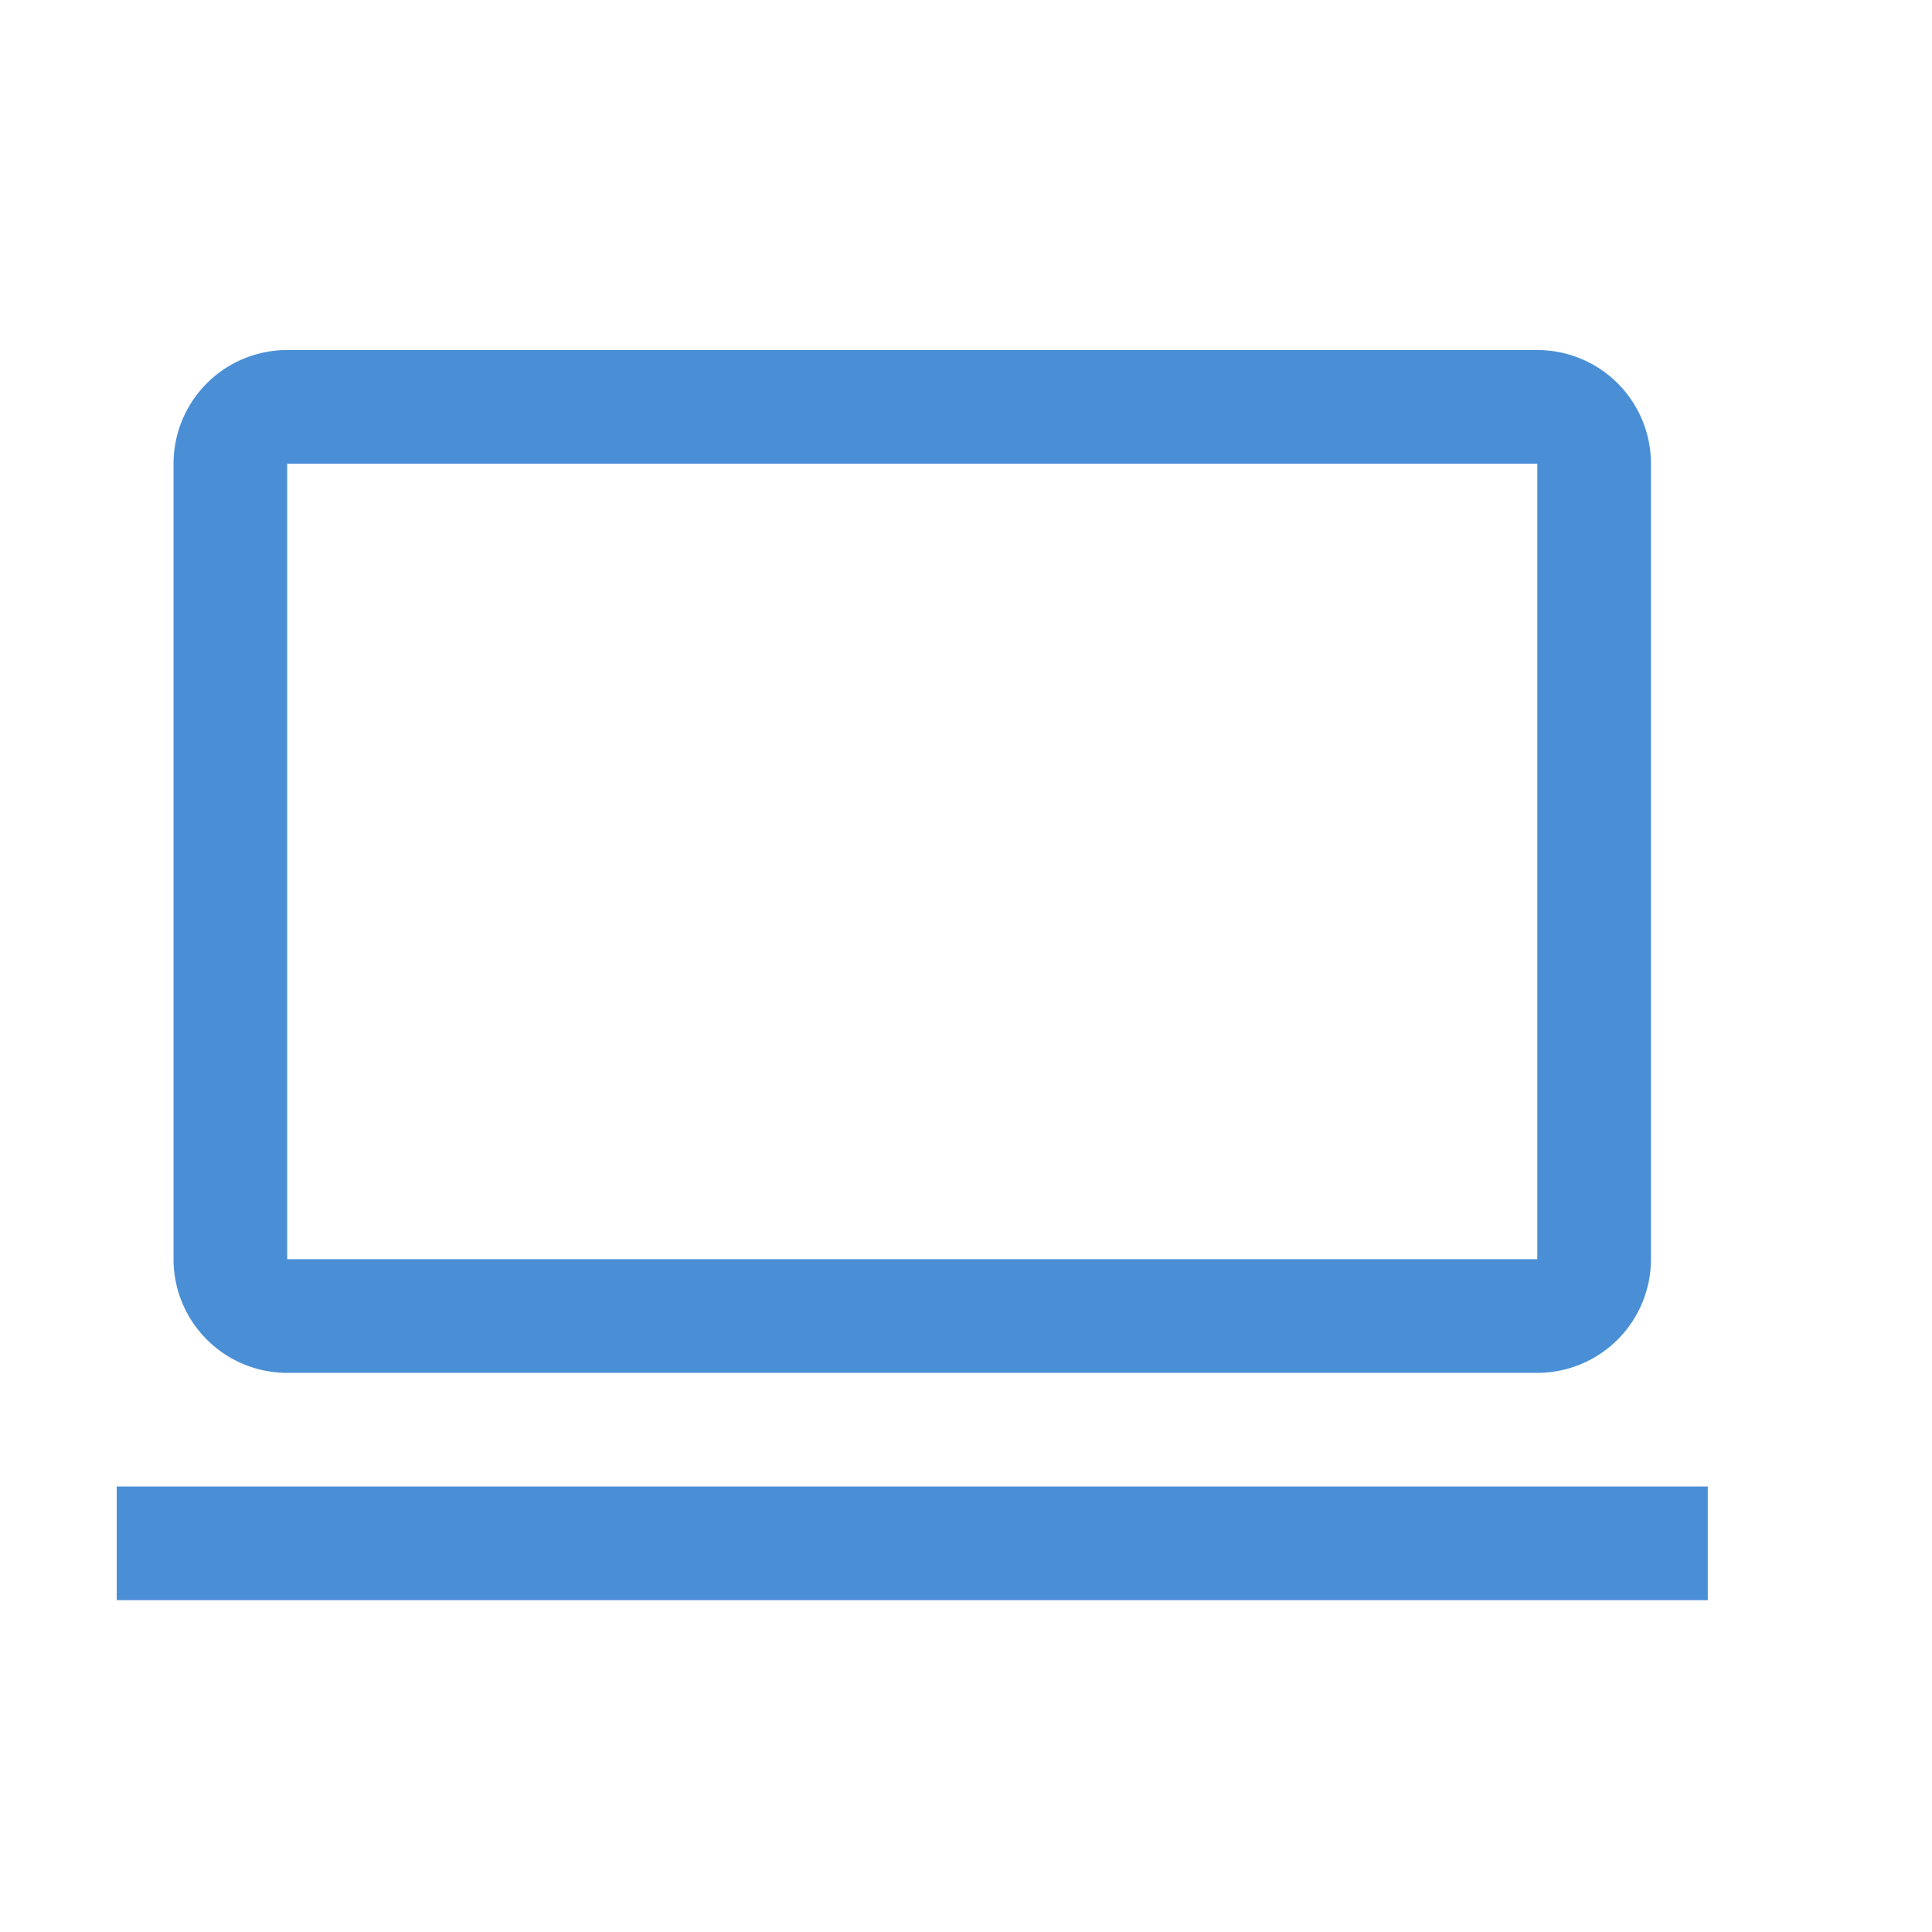<?xml version="1.0" standalone="no"?><!DOCTYPE svg PUBLIC "-//W3C//DTD SVG 1.1//EN" "http://www.w3.org/Graphics/SVG/1.1/DTD/svg11.dtd"><svg class="icon" width="64px" height="64.00px" viewBox="0 0 1024 1024" version="1.1" xmlns="http://www.w3.org/2000/svg"><path fill="#3783d1" d="M61.862 787.878v60.235h843.294v-60.235h-843.294z m752.941-602.353a60.235 60.235 0 0 1 60.235 60.235v421.647a60.235 60.235 0 0 1-60.235 60.235h-662.588a60.235 60.235 0 0 1-60.235-60.235v-421.647a60.235 60.235 0 0 1 60.235-60.235h662.588z m0 60.235h-662.588v421.647h662.588v-421.647z"  fill-opacity=".9" /></svg>